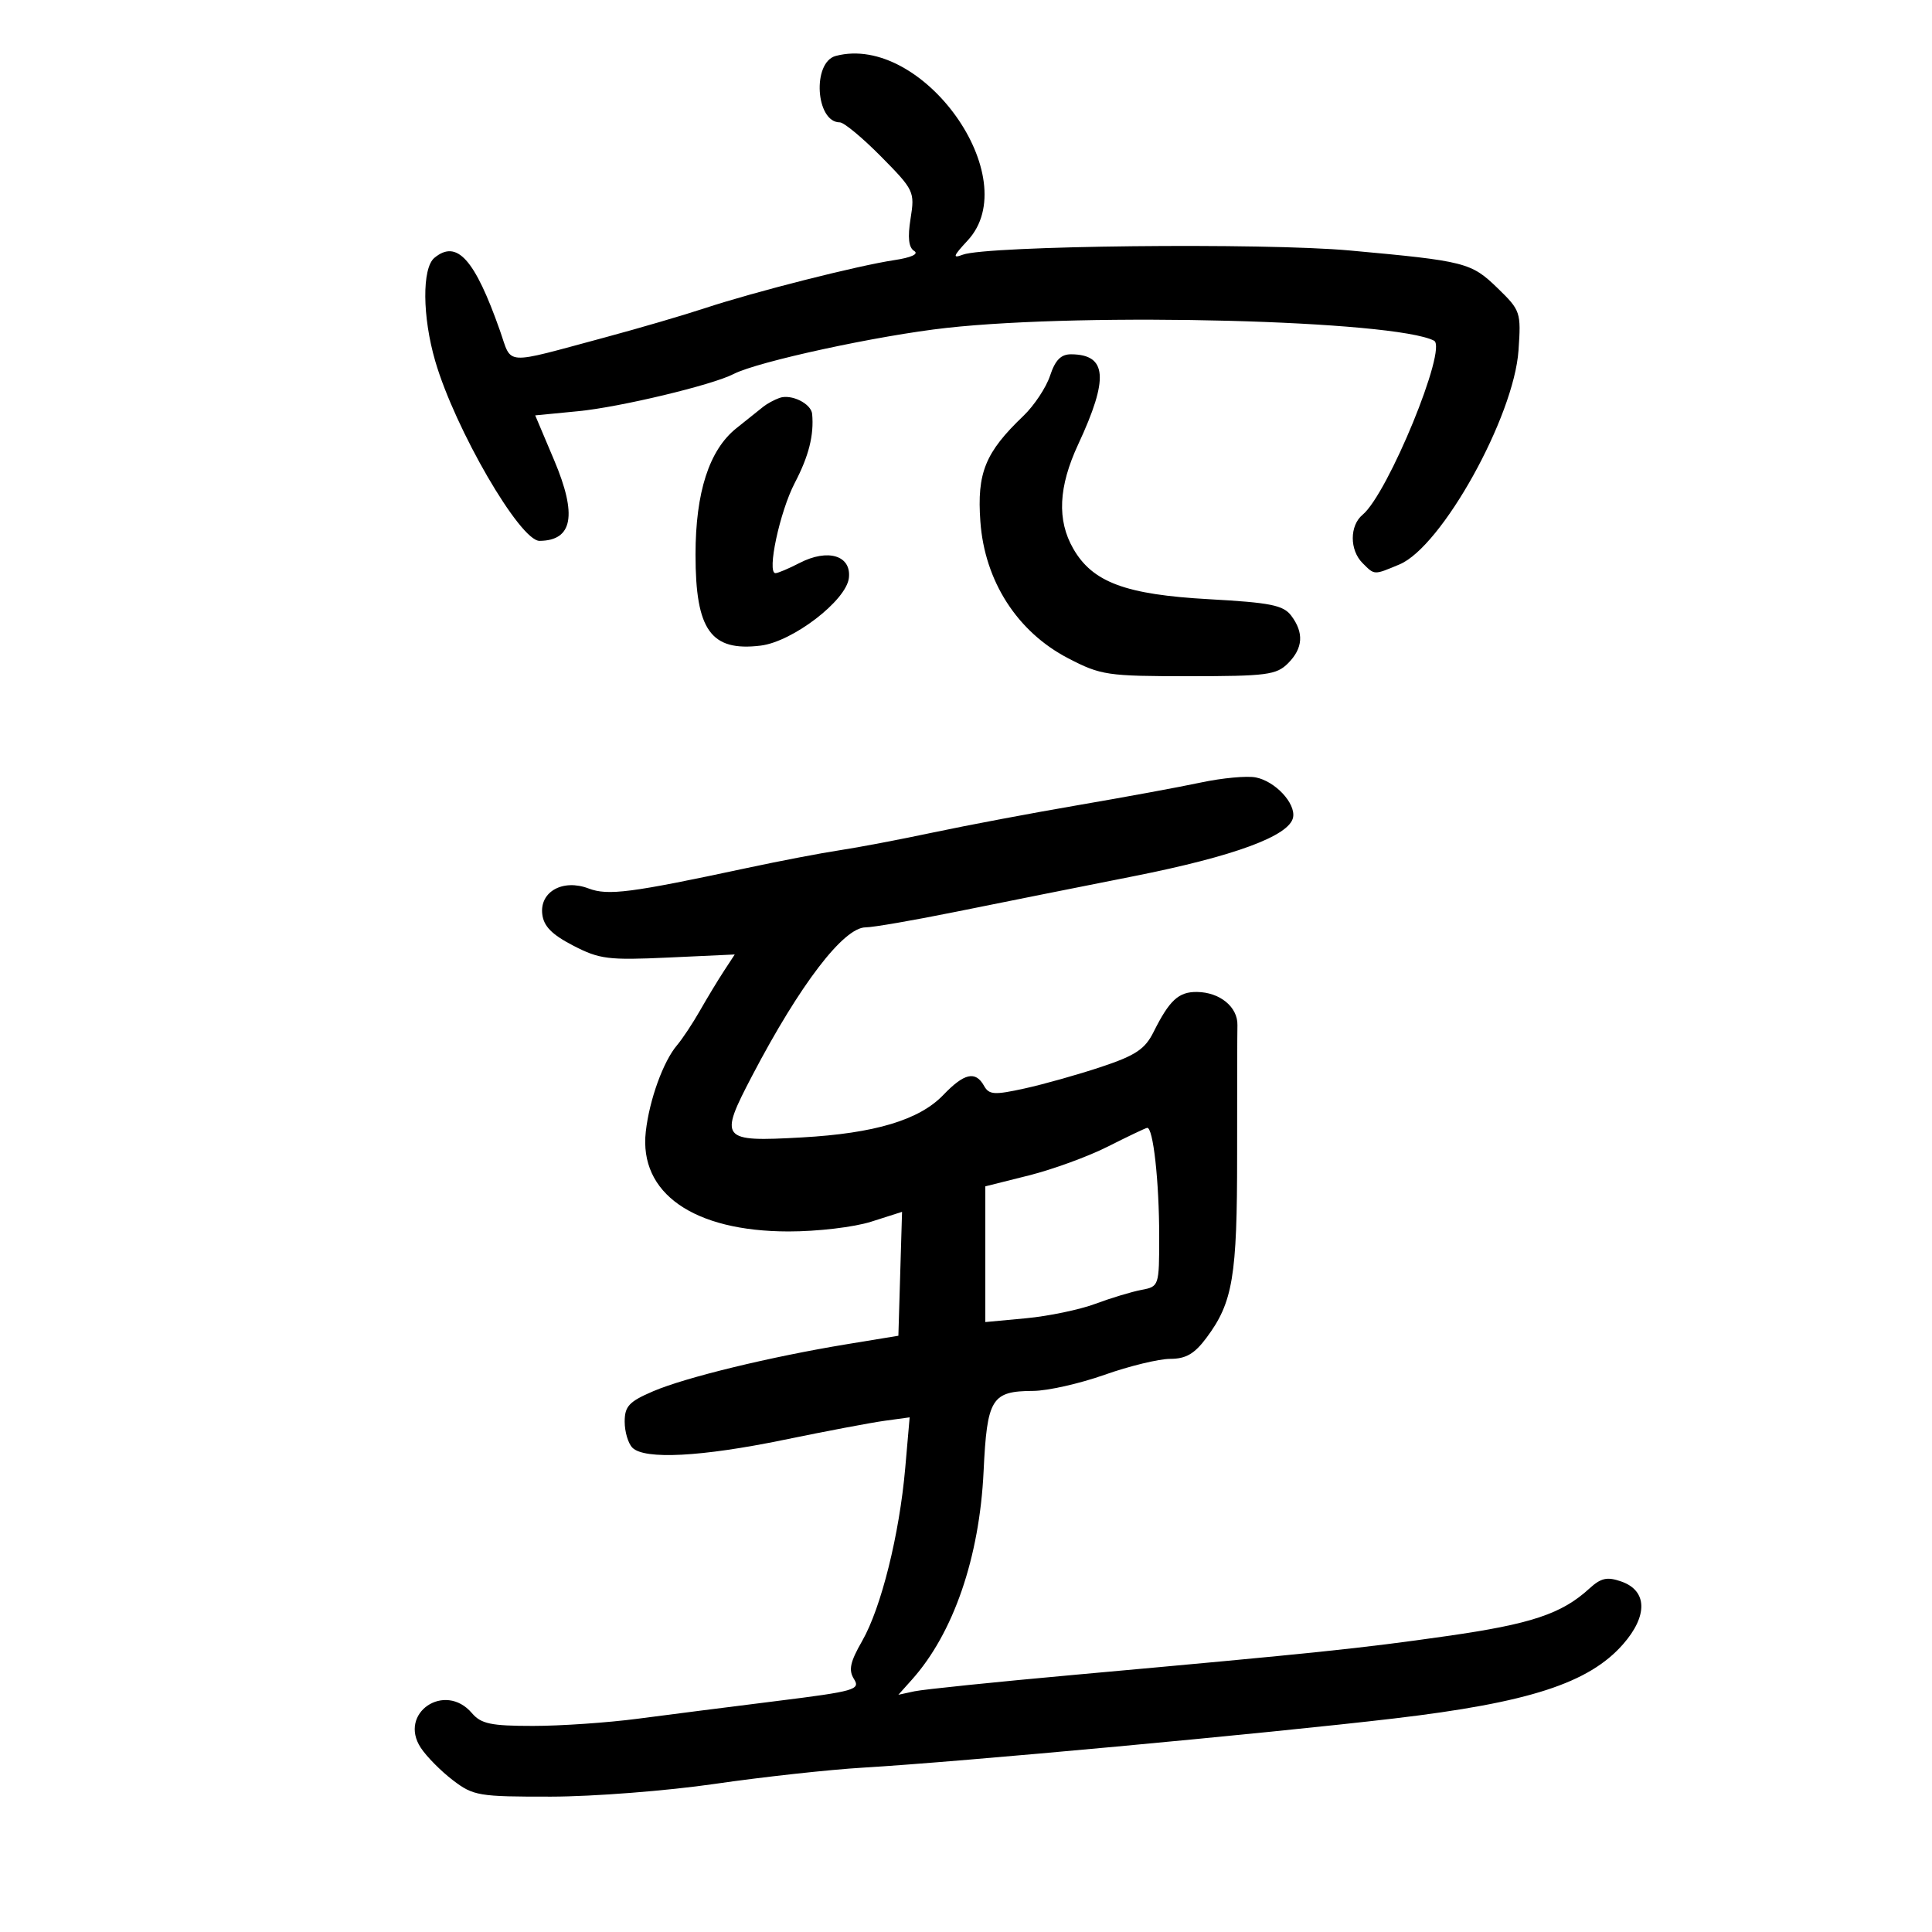 <svg xmlns="http://www.w3.org/2000/svg" width="300" height="300" viewBox="0 0 300 300" version="1.1">
	<path d="M 129.783 8.683 C 126.081 9.655, 126.646 19, 130.407 19 C 131.046 19, 133.934 21.395, 136.824 24.322 C 141.932 29.494, 142.061 29.765, 141.396 33.924 C 140.921 36.897, 141.092 38.439, 141.957 38.973 C 142.713 39.441, 141.495 39.999, 138.851 40.395 C 133.183 41.246, 117.122 45.319, 109.500 47.839 C 106.200 48.930, 99.225 50.972, 94 52.377 C 77.919 56.700, 79.560 56.807, 77.626 51.318 C 73.713 40.213, 70.943 37.143, 67.452 40.040 C 65.516 41.647, 65.577 49.185, 67.582 56.068 C 70.660 66.634, 80.744 84.012, 83.781 83.985 C 88.935 83.939, 89.652 79.986, 86.052 71.467 L 83.108 64.500 89.804 63.849 C 96.259 63.221, 110.602 59.788, 113.900 58.082 C 117.651 56.141, 136.374 52.087, 147 50.914 C 168.950 48.491, 216.513 49.738, 222.672 52.898 C 224.819 54, 215.521 76.663, 211.582 79.932 C 209.555 81.614, 209.550 85.407, 211.571 87.429 C 213.472 89.329, 213.293 89.322, 217.317 87.641 C 223.869 84.903, 235.081 64.733, 235.793 54.402 C 236.202 48.473, 236.112 48.205, 232.559 44.754 C 228.448 40.762, 227.567 40.537, 209.610 38.897 C 196.197 37.672, 153.219 38.139, 149.500 39.550 C 147.860 40.172, 147.995 39.776, 150.250 37.350 C 159.284 27.629, 143.234 5.150, 129.783 8.683 M 163.054 58.335 C 162.449 60.169, 160.583 62.982, 158.907 64.585 C 152.980 70.255, 151.690 73.423, 152.231 80.978 C 152.892 90.227, 157.953 98.110, 165.864 102.216 C 170.950 104.856, 171.923 105, 184.614 105 C 196.667 105, 198.199 104.801, 200 103 C 202.345 100.655, 202.503 98.249, 200.488 95.585 C 199.269 93.975, 197.251 93.572, 187.769 93.047 C 174.784 92.328, 169.665 90.427, 166.661 85.207 C 164.107 80.770, 164.351 75.594, 167.425 68.992 C 172.199 58.738, 171.910 55.055, 166.328 55.015 C 164.746 55.004, 163.856 55.907, 163.054 58.335 M 121.046 61.787 C 120.246 62.071, 119.121 62.678, 118.546 63.136 C 117.971 63.595, 116.078 65.108, 114.339 66.499 C 110.120 69.874, 108 76.441, 108 86.131 C 108 97.864, 110.380 101.190, 118.105 100.252 C 123.070 99.650, 131.403 93.266, 131.813 89.751 C 132.221 86.258, 128.559 85.142, 124.157 87.419 C 122.475 88.288, 120.791 89, 120.414 89 C 119.039 89, 121.086 79.435, 123.413 74.985 C 125.588 70.824, 126.410 67.567, 126.111 64.285 C 125.963 62.668, 122.866 61.140, 121.046 61.787 M 186.500 121.503 C 183.200 122.206, 174.650 123.783, 167.500 125.006 C 160.350 126.230, 150.225 128.138, 145 129.246 C 139.775 130.355, 133.205 131.604, 130.400 132.024 C 127.595 132.444, 121.070 133.693, 115.900 134.800 C 97.926 138.648, 94.401 139.103, 91.397 137.961 C 87.413 136.446, 83.795 138.449, 84.202 141.944 C 84.421 143.825, 85.688 145.116, 89 146.831 C 93.089 148.949, 94.441 149.118, 103.796 148.686 L 114.092 148.211 112.416 150.769 C 111.494 152.176, 109.821 154.941, 108.698 156.914 C 107.575 158.886, 105.972 161.307, 105.135 162.293 C 102.985 164.825, 100.836 170.768, 100.278 175.723 C 99.203 185.272, 107.681 191.203, 122.430 191.219 C 126.935 191.224, 132.614 190.553, 135.285 189.701 L 140.070 188.175 139.785 197.794 L 139.500 207.414 131.500 208.728 C 119.640 210.677, 106.436 213.884, 101.424 216.033 C 97.678 217.638, 97 218.363, 97 220.764 C 97 222.324, 97.540 224.140, 98.200 224.800 C 100.079 226.679, 108.924 226.218, 121.741 223.574 C 128.209 222.240, 135.244 220.909, 137.375 220.616 L 141.251 220.085 140.566 227.937 C 139.665 238.267, 136.829 249.660, 133.876 254.810 C 131.999 258.086, 131.733 259.327, 132.611 260.728 C 133.636 262.364, 132.717 262.625, 120.611 264.134 C 113.400 265.033, 103.687 266.270, 99.026 266.884 C 94.366 267.498, 87.049 268, 82.766 268 C 76.218 268, 74.708 267.682, 73.268 266 C 69.064 261.090, 61.813 266.014, 65.335 271.388 C 66.228 272.751, 68.473 275.022, 70.324 276.433 C 73.505 278.860, 74.339 278.999, 85.594 278.981 C 92.142 278.971, 103.575 278.080, 111 277.001 C 118.425 275.923, 128.775 274.788, 134 274.479 C 148.944 273.596, 196.704 269.173, 216.500 266.840 C 237.424 264.373, 246.722 261.358, 252.023 255.321 C 255.905 250.900, 255.801 246.992, 251.765 245.580 C 249.541 244.803, 248.605 245.012, 246.765 246.695 C 242.495 250.600, 237.726 252.186, 224.661 254.048 C 211.098 255.981, 204.797 256.637, 167 260.052 C 154.625 261.170, 143.375 262.327, 142 262.623 L 139.500 263.163 141.588 260.831 C 148.038 253.630, 152.093 241.863, 152.730 228.500 C 153.272 217.128, 153.959 216.013, 160.441 215.979 C 162.674 215.967, 167.650 214.844, 171.500 213.483 C 175.350 212.122, 179.940 211.007, 181.699 211.004 C 184.141 211.001, 185.473 210.231, 187.325 207.750 C 191.442 202.238, 192.110 198.260, 192.100 179.319 C 192.095 169.519, 192.116 160.458, 192.147 159.185 C 192.216 156.368, 189.423 154.075, 185.872 154.032 C 183.010 153.997, 181.596 155.302, 179.118 160.262 C 177.792 162.916, 176.327 163.891, 171 165.666 C 167.425 166.857, 162.069 168.365, 159.097 169.018 C 154.381 170.054, 153.580 170.002, 152.797 168.603 C 151.475 166.240, 149.725 166.634, 146.477 170.024 C 142.754 173.910, 135.829 175.989, 124.500 176.620 C 111.874 177.324, 111.595 176.975, 116.816 167.002 C 124.221 152.858, 130.998 144, 134.415 144 C 135.551 144, 141.885 142.906, 148.490 141.568 C 155.096 140.231, 167.456 137.758, 175.958 136.074 C 191.647 132.966, 200.263 129.787, 200.792 126.913 C 201.196 124.718, 198.011 121.312, 195 120.718 C 193.625 120.447, 189.800 120.801, 186.500 121.503 M 172 178.051 C 168.975 179.580, 163.463 181.592, 159.750 182.523 L 153 184.215 153 194.752 L 153 205.289 159.331 204.698 C 162.812 204.373, 167.650 203.365, 170.081 202.458 C 172.511 201.552, 175.738 200.577, 177.250 200.292 C 179.969 199.779, 180 199.685, 180 192.026 C 180 183.397, 179.054 174.928, 178.114 175.136 C 177.776 175.211, 175.025 176.523, 172 178.051" stroke="none" fill="black" fill-rule="evenodd"/>
</svg>